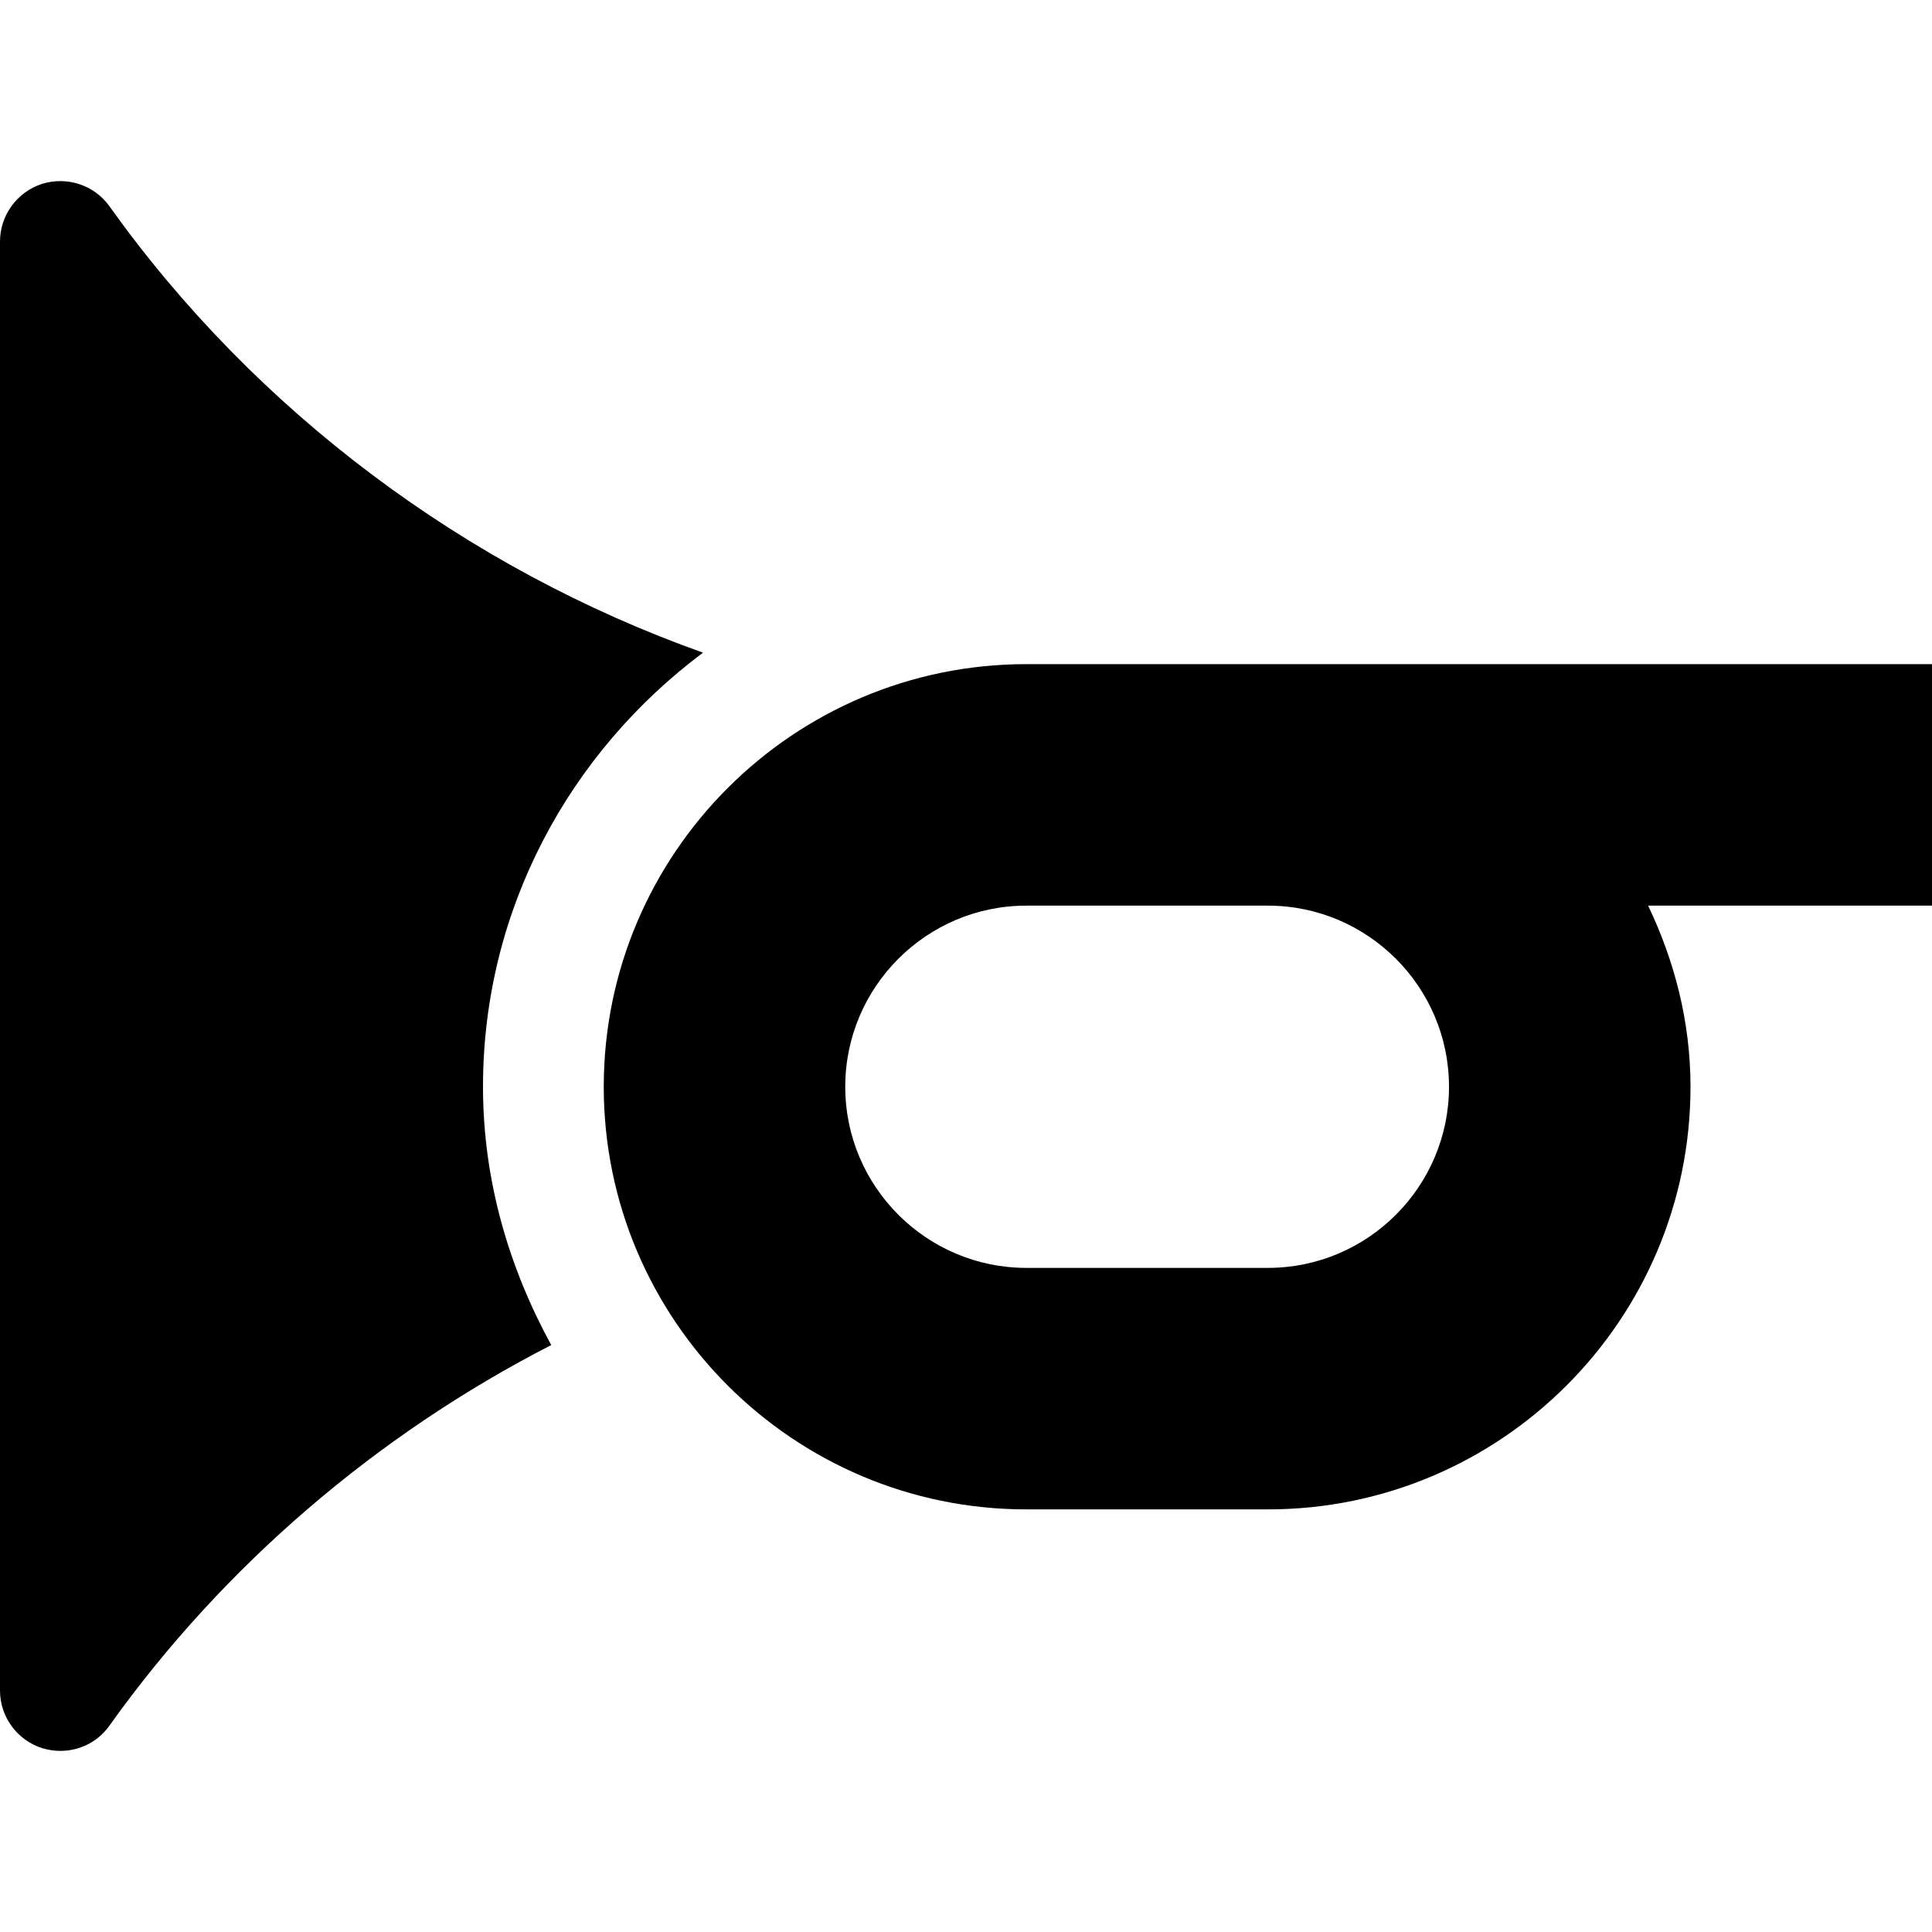 <svg id="Capa_1" enable-background="new 0 0 512 512" viewBox="0 0 512 512" xmlns="http://www.w3.org/2000/svg"><path d="m512 176.004h-176-32-32c-61.76 0-112 50.24-112 112s50.24 112 112 112h64c61.76 0 112-50.24 112-112 0-17.248-4.256-33.408-11.232-48h75.232zm-176 160h-64c-26.464 0-48-21.536-48-48s21.536-48 48-48h32 32c26.464 0 48 21.536 48 48s-21.536 48-48 48z"/><path d="m186.304 172.964c-62.848-22.368-118.464-63.904-157.28-118.272-4.032-5.664-11.264-8.032-17.92-5.952-6.592 2.144-11.104 8.32-11.104 15.264v384c0 6.976 4.512 13.12 11.136 15.264 1.6.48 3.232.736 4.864.736 5.088 0 9.984-2.4 13.024-6.72 30.24-42.4 70.88-77.12 117.056-100.832-11.168-20.448-18.08-43.552-18.08-68.448 0-47.2 23.136-88.768 58.304-115.04z"/><g/><g/><g/><g/><g/><g/><g/><g/><g/><g/><g/><g/><g/><g/><g/></svg>